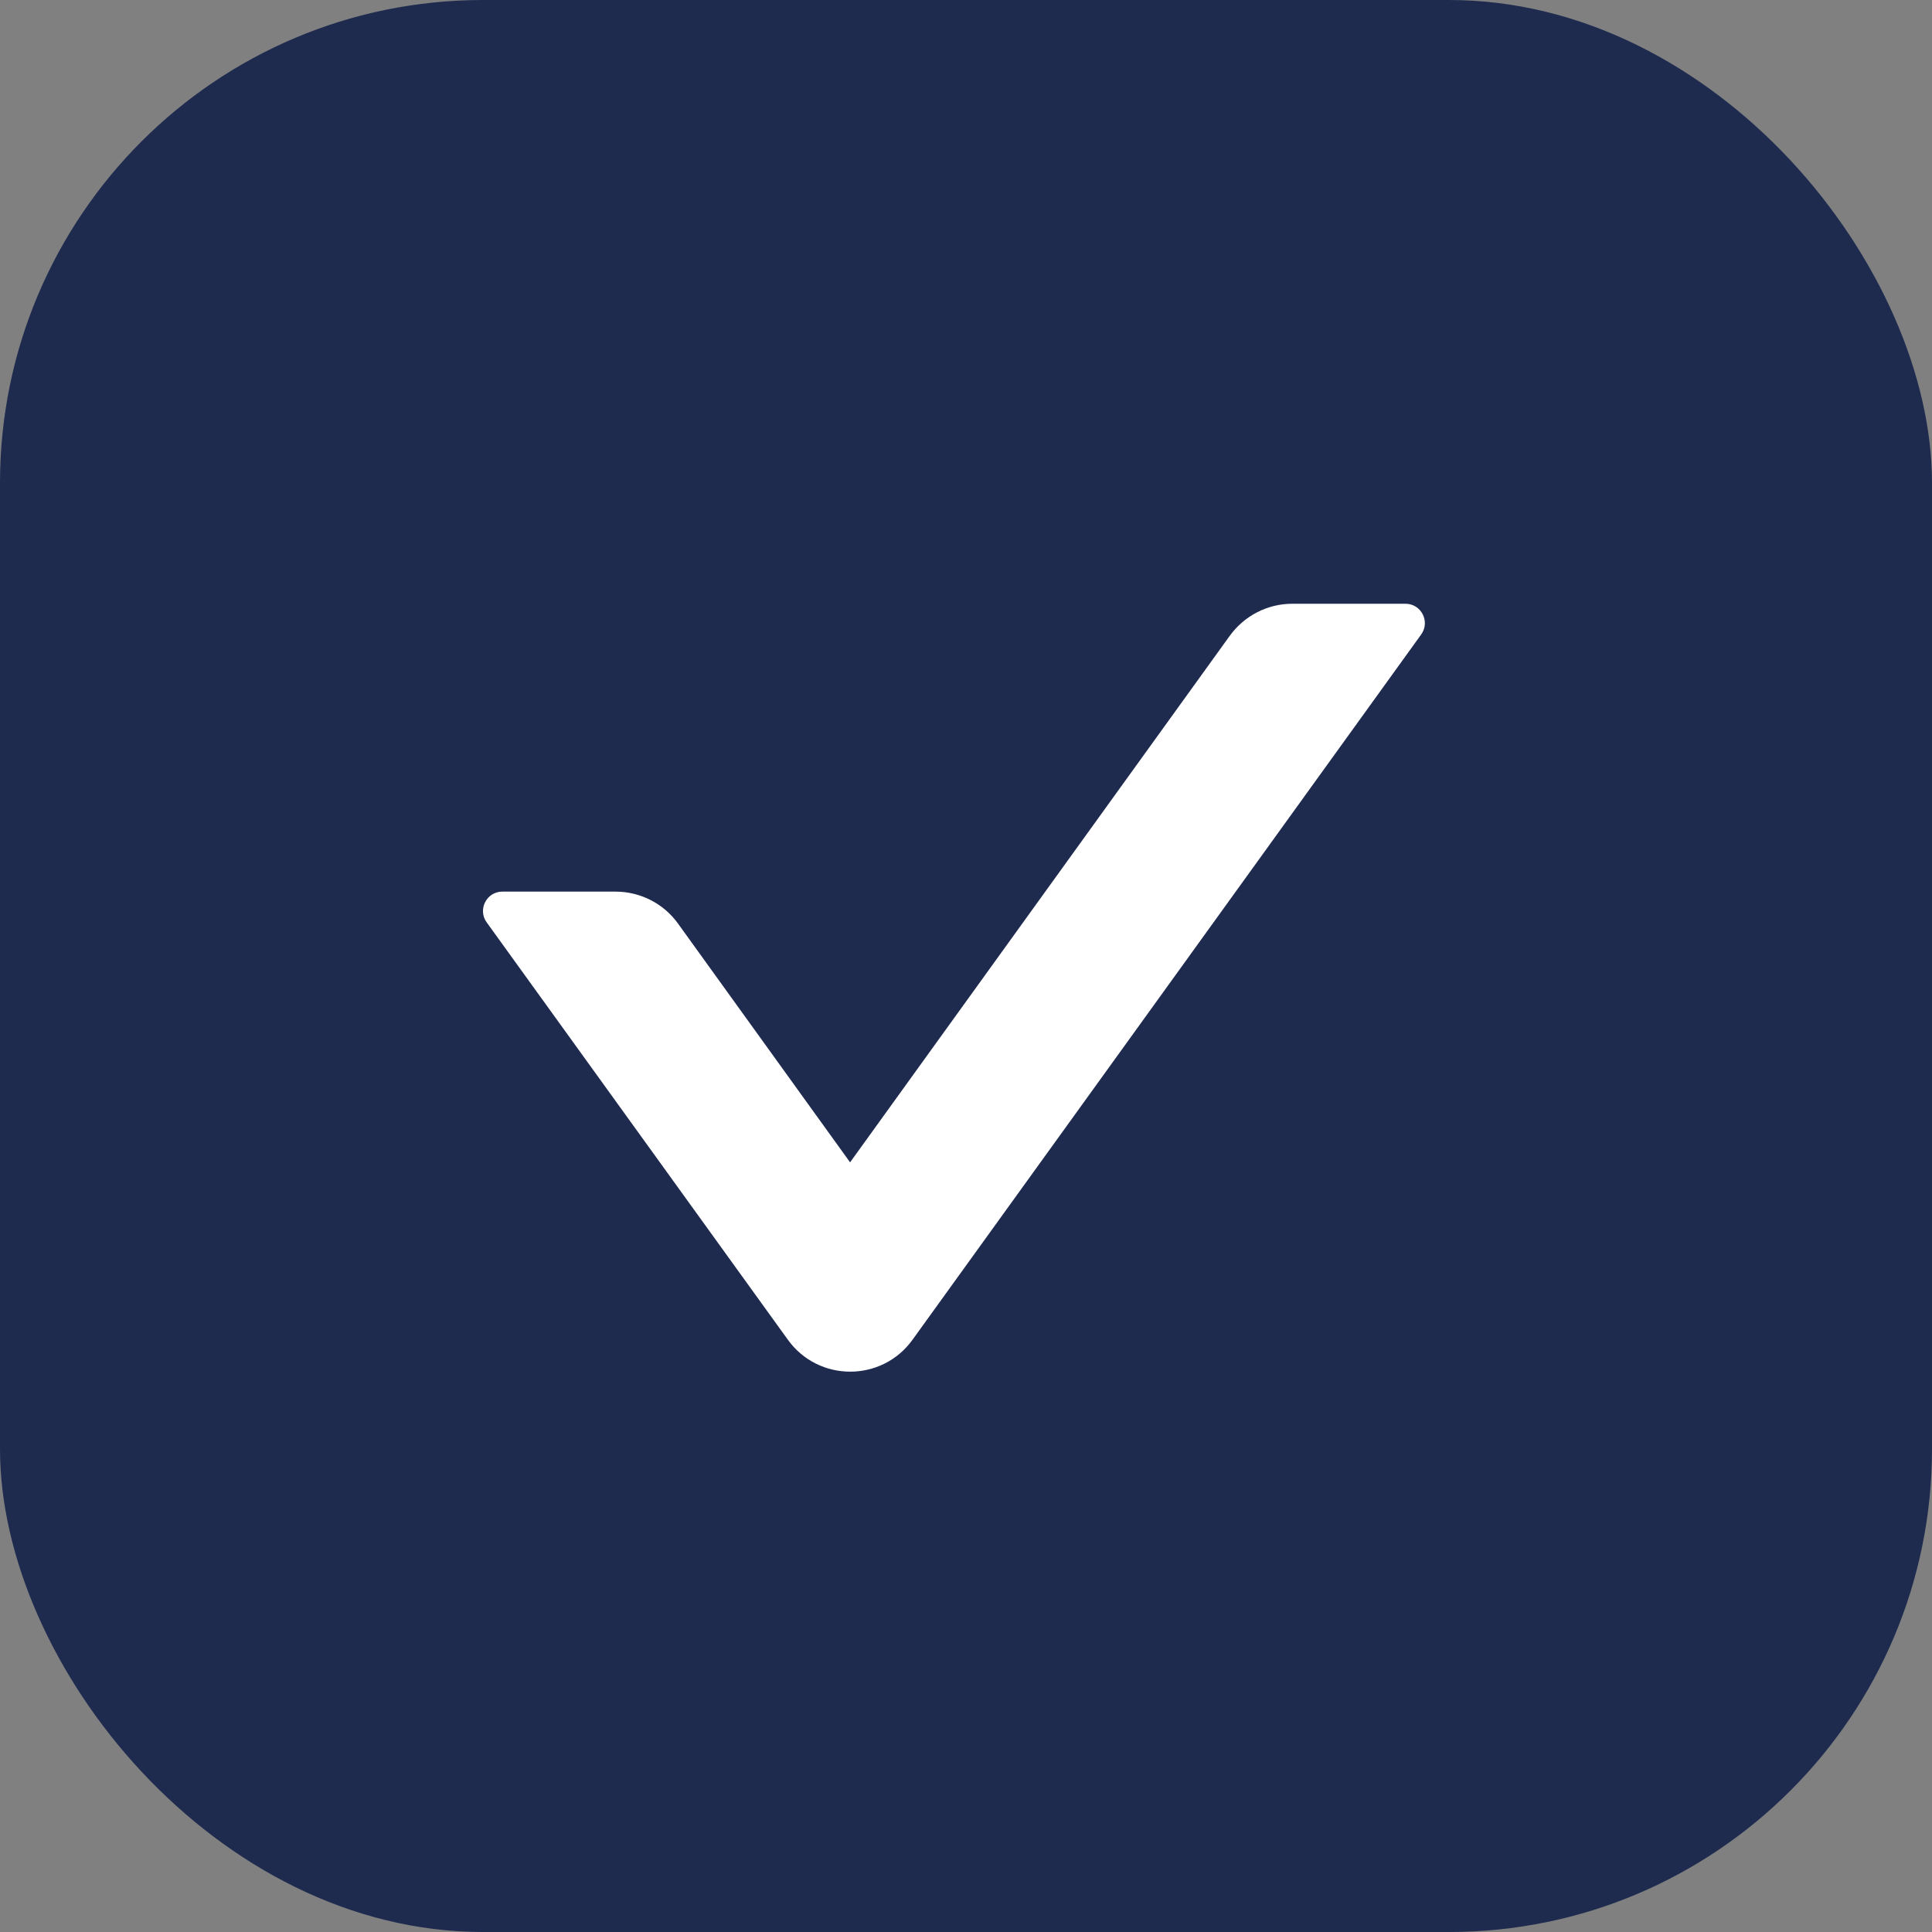 <?xml version="1.0" encoding="UTF-8"?>
<svg width="16px" height="16px" viewBox="0 0 16 16" version="1.1" xmlns="http://www.w3.org/2000/svg" xmlns:xlink="http://www.w3.org/1999/xlink">
    <rect x="0" y="0" width="16" height="16" fill="#808080" stroke="none"/>
    <title>划拨机具-选中</title>
    <g id="界面设计-资金展示相关-提现" stroke="none" stroke-width="1" fill="none" fill-rule="evenodd">
        <g id="转账支持银行" transform="translate(-308, -132)">
            <g id="编组-3" transform="translate(0, 120)">
                <g id="划拨机具-选中" transform="translate(308, 12)">
                    <g id="save"></g>
                    <rect id="矩形" fill="#000000" fill-rule="nonzero" opacity="0" x="0" y="0" width="16" height="16"></rect>
                    <rect id="Rectangle-271" fill="#1E2B4F" x="0" y="0" width="16" height="16" rx="4"></rect>
                    <path d="M11.77,5.254 L7.558,11.094 C7.304,11.448 6.778,11.448 6.524,11.094 L4.03,7.638 C3.954,7.532 4.03,7.384 4.16,7.384 L5.098,7.384 C5.302,7.384 5.496,7.482 5.616,7.65 L7.04,9.626 L10.184,5.266 C10.304,5.1 10.496,5 10.702,5 L11.64,5 C11.77,5 11.846,5.148 11.77,5.254 Z" id="Path" fill="#FFFFFF"></path>
                </g>
            </g>
        </g>
    </g>
</svg>